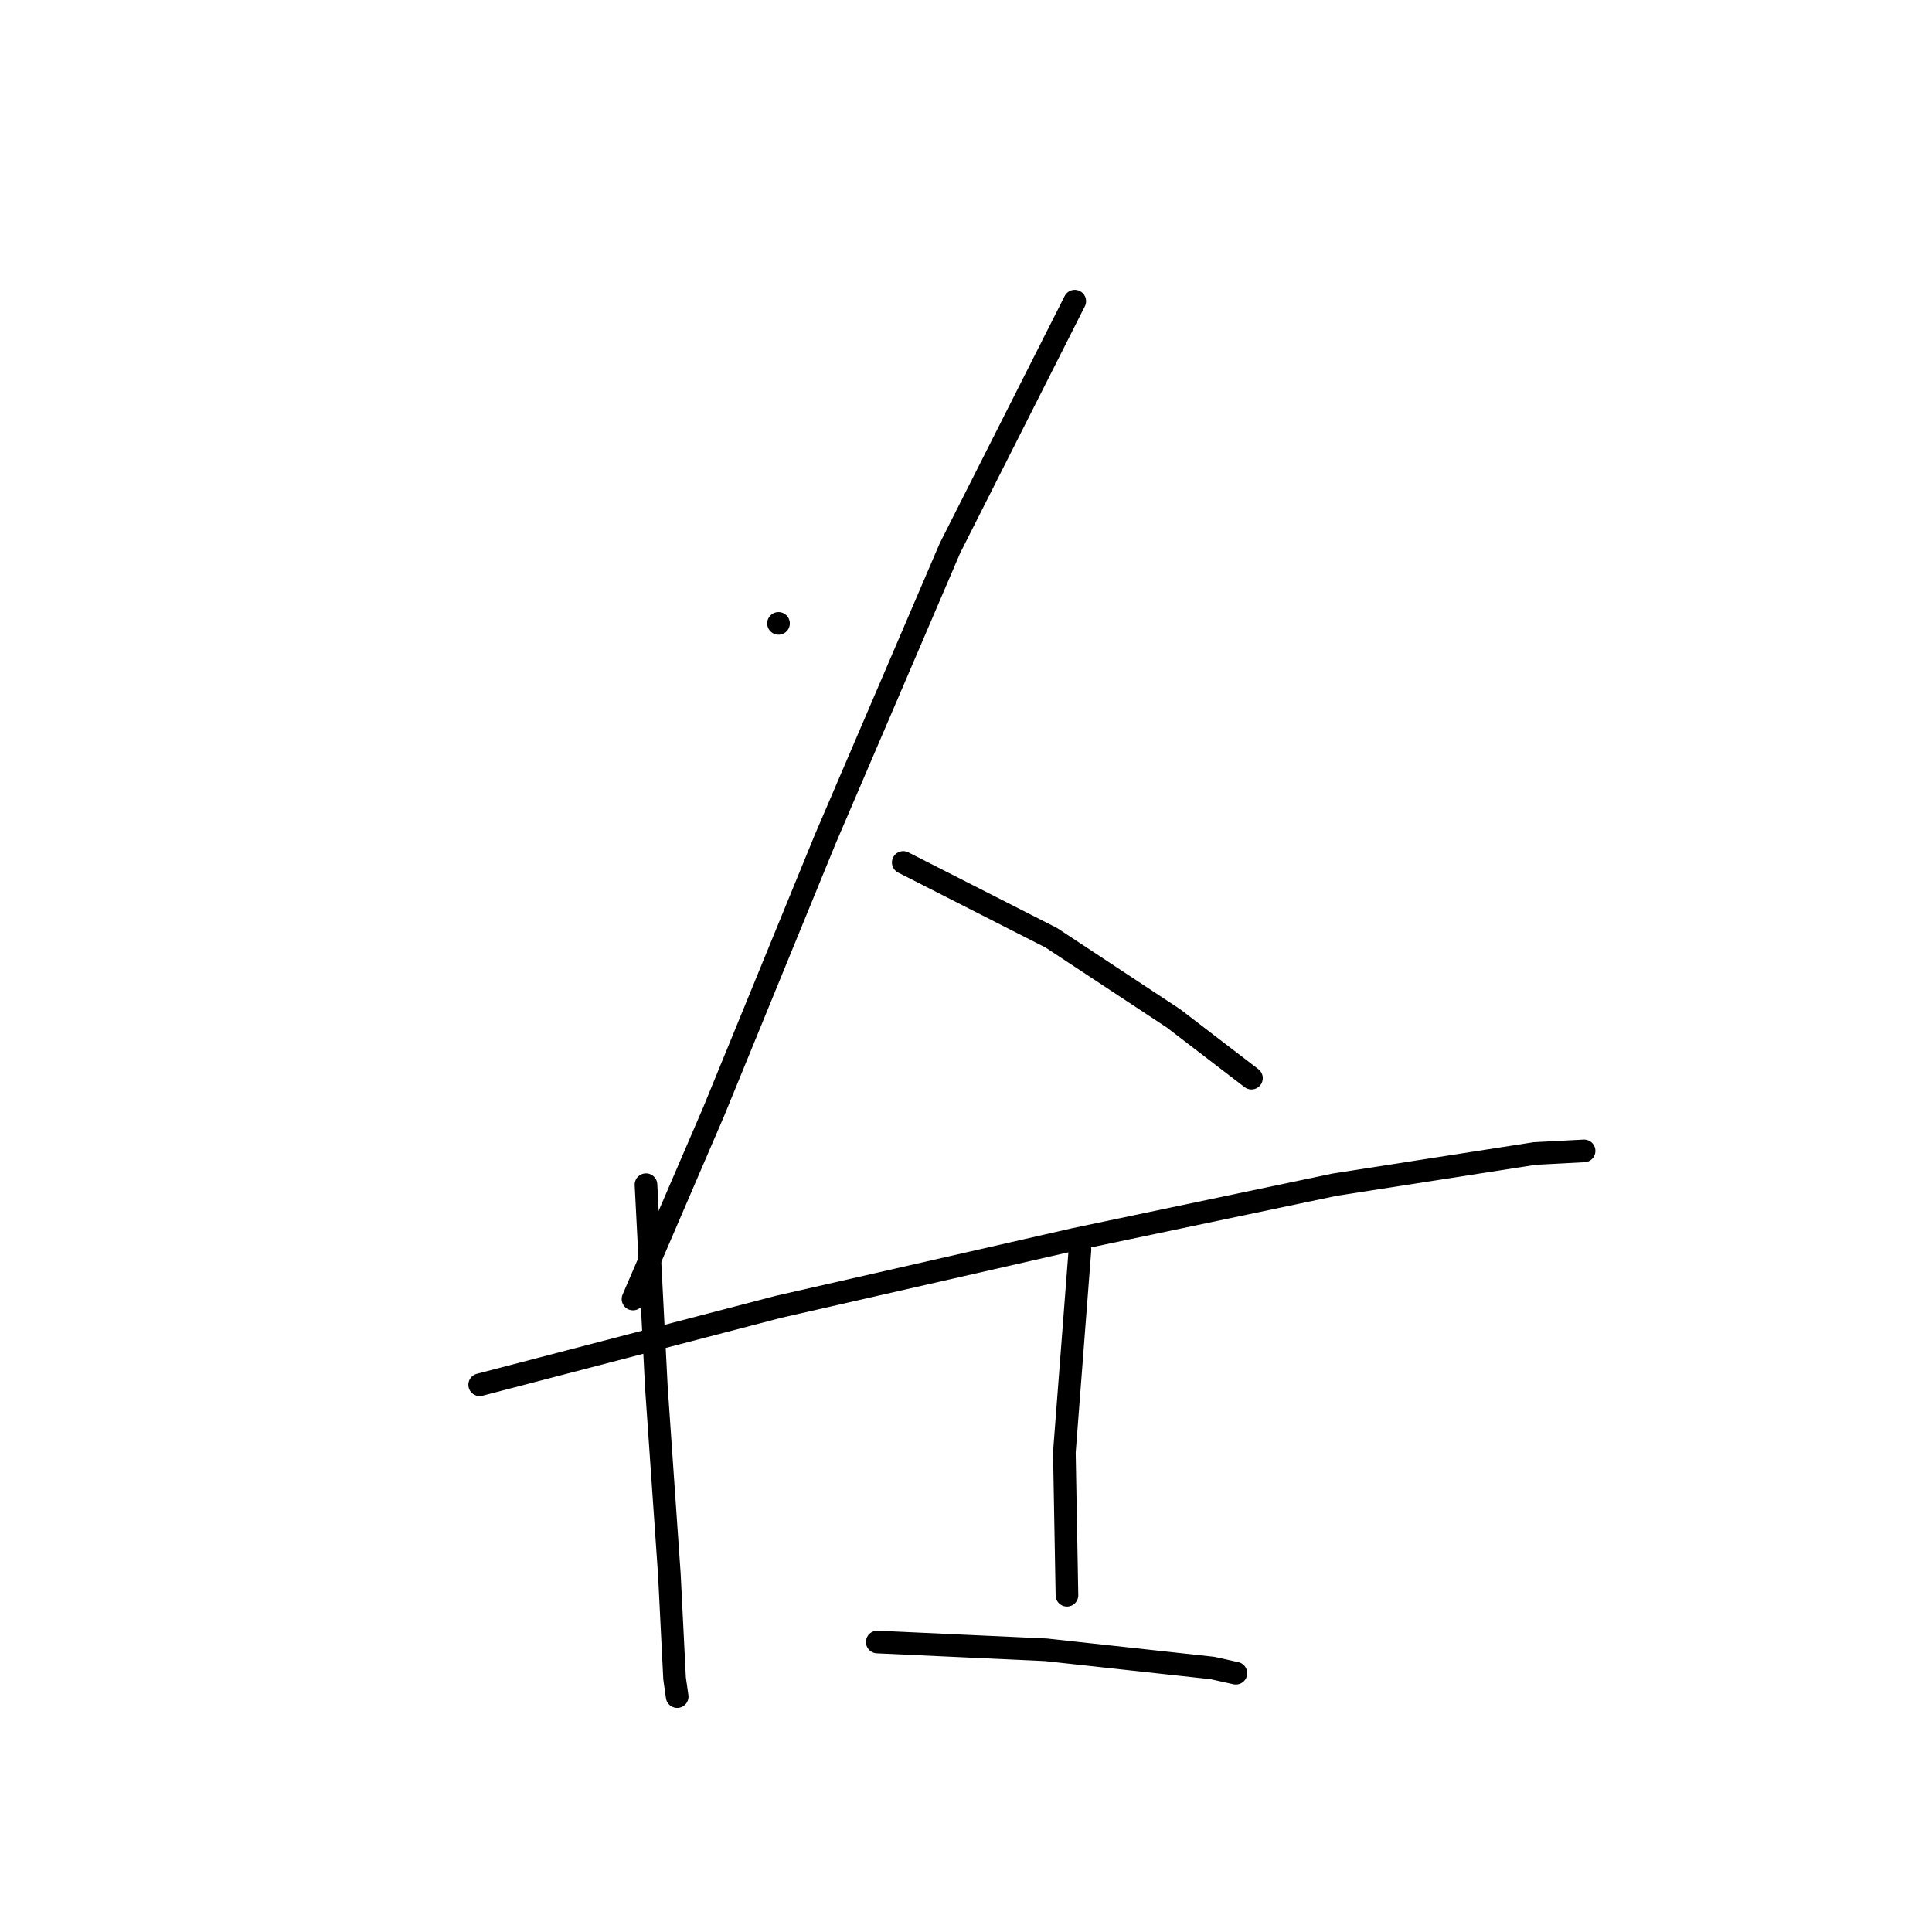 <?xml version="1.0" standalone="no"?>
    <svg width="256" height="256" xmlns="http://www.w3.org/2000/svg" version="1.1">
    <polyline stroke="black" stroke-width="3" stroke-linecap="round" fill="transparent" stroke-linejoin="round" points="103.157 82.602 103.157 82.602 " />
        <polyline stroke="black" stroke-width="3" stroke-linecap="round" fill="transparent" stroke-linejoin="round" points="142.41 39.906 125.882 72.616 109.355 111.181 94.549 147.335 83.875 172.126 83.875 172.126 " />
        <polyline stroke="black" stroke-width="3" stroke-linecap="round" fill="transparent" stroke-linejoin="round" points="119.685 114.28 139.311 124.265 155.494 134.939 165.824 142.859 165.824 142.859 " />
        <polyline stroke="black" stroke-width="3" stroke-linecap="round" fill="transparent" stroke-linejoin="round" points="63.56 183.489 103.157 173.159 142.41 164.207 176.843 156.976 203.355 152.844 209.898 152.5 209.898 152.5 " />
        <polyline stroke="black" stroke-width="3" stroke-linecap="round" fill="transparent" stroke-linejoin="round" points="85.596 156.976 86.974 183.833 88.695 208.625 89.384 222.398 89.728 224.808 89.728 224.808 " />
        <polyline stroke="black" stroke-width="3" stroke-linecap="round" fill="transparent" stroke-linejoin="round" points="143.099 165.584 141.033 192.441 141.377 211.379 141.377 211.379 " />
        <polyline stroke="black" stroke-width="3" stroke-linecap="round" fill="transparent" stroke-linejoin="round" points="116.241 217.577 138.622 218.61 160.659 221.02 163.758 221.709 163.758 221.709 " />
        </svg>